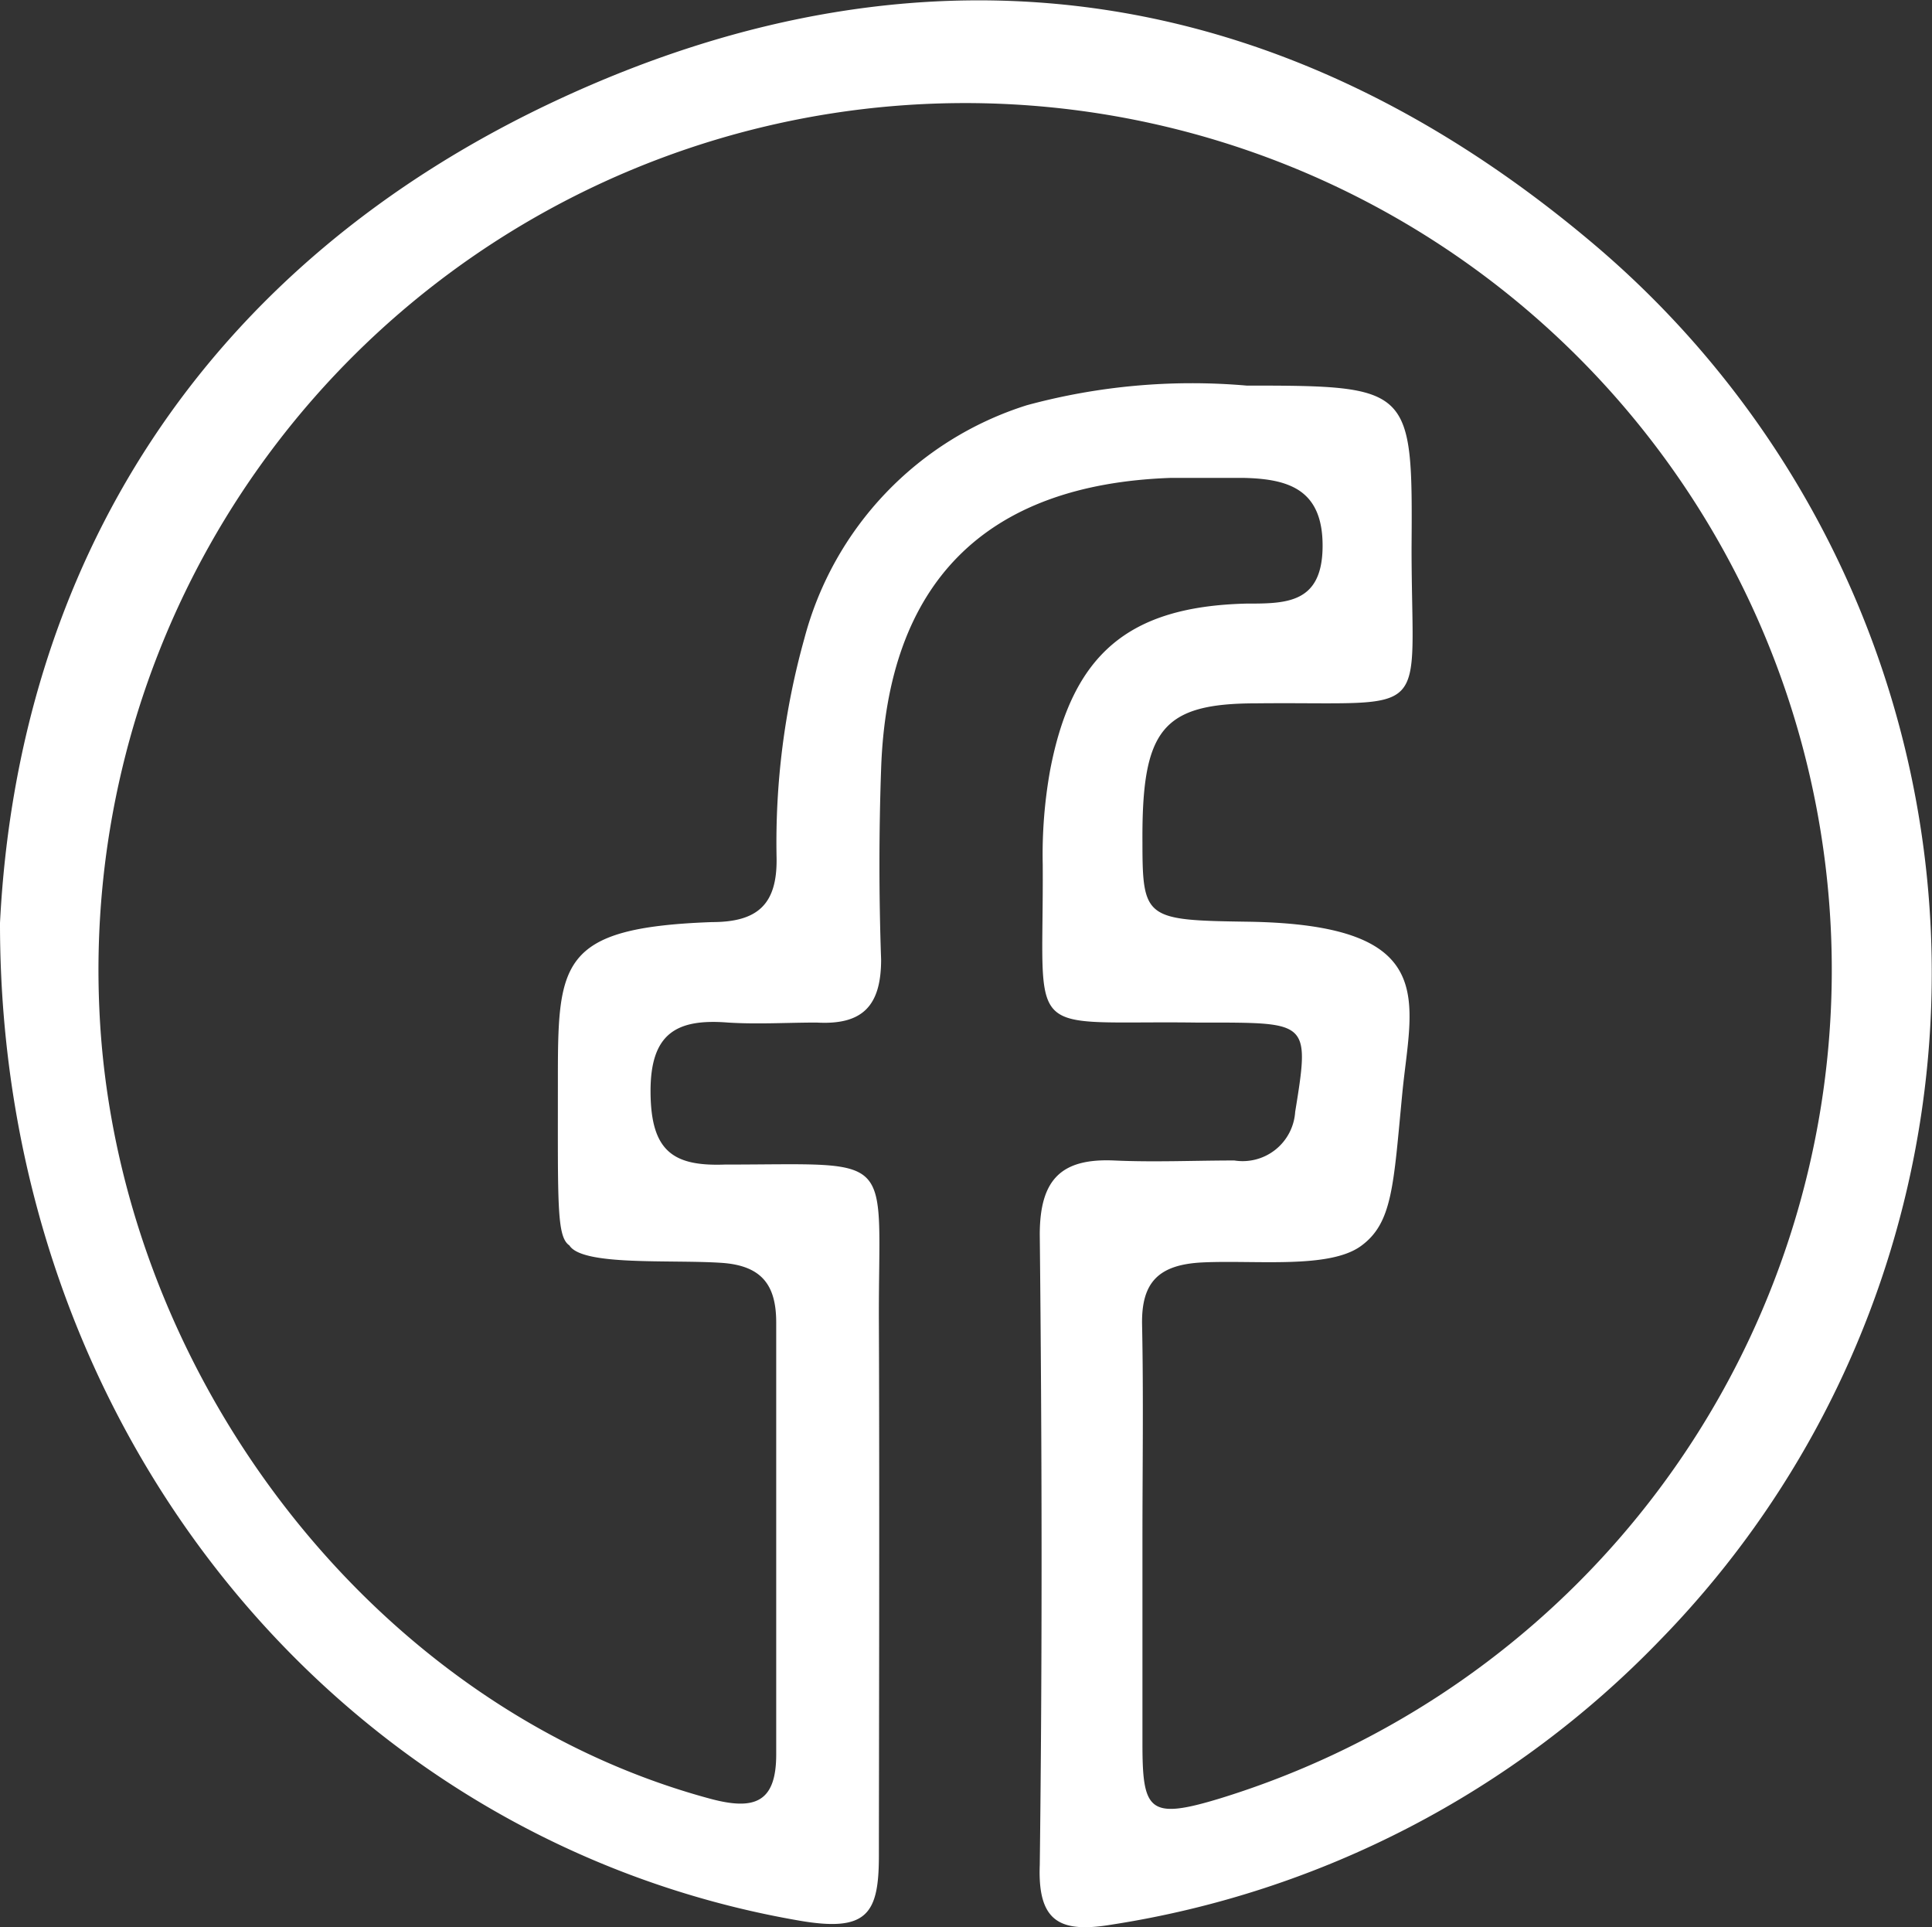 <svg id="Novos_ícones_Pages" data-name="Novos ícones Pages" xmlns="http://www.w3.org/2000/svg" viewBox="0 0 52.12 51.98"><rect x="0" y="0" width="52.12" height="51.98" fill="#333333" stroke="none"/><defs><style>.cls-1{fill:#fff;}</style></defs><path class="cls-1" d="M6.43,30.9c.48-9.51,5.34-17.73,15.18-22.26S41,5.47,49.42,12.59a25.75,25.75,0,0,1,1.79,37.66,26.09,26.09,0,0,1-14.79,7.67c-1.38.23-2-.06-1.94-1.61.07-5.65.06-11.3,0-17,0-1.5.59-2.06,2-2,1.08.05,2.17,0,3.25,0A1.42,1.42,0,0,0,41.37,36c.38-2.33.36-2.4-2-2.41h-.68c-4.72-.06-4.1.56-4.13-4.26a12.84,12.84,0,0,1,.2-2.55c.6-3.13,2.11-4.41,5.29-4.49,1.08,0,2.05,0,2.06-1.54S41.19,18.93,40,18.9c-.68,0-1.37,0-2,0-5,.18-7.63,2.83-7.8,7.85-.06,1.71-.06,3.43,0,5.14,0,1.26-.51,1.77-1.74,1.7-.79,0-1.6.05-2.39,0-1.39-.11-2.1.29-2.09,1.88s.61,2,2,1.95c4.73,0,4.14-.4,4.16,4.26s0,12.8,0,14.38-.32,2.07-2.16,1.75C15.66,55.68,6.42,44.68,6.43,30.9ZM37.25,47.55c0,1.83,0,3.66,0,5.48s.17,2.07,2.08,1.49A23.38,23.38,0,1,0,9.11,33.22c.42,9.7,7.3,18.84,16.5,21.31,1.17.31,1.76.1,1.76-1.2,0-3.88,0-7.77,0-11.65,0-1-.38-1.54-1.49-1.61-1.39-.09-3.74.09-4.09-.47-.34-.23-.31-1.09-.31-4.35s0-4.22,4.16-4.37c1.23,0,1.76-.48,1.74-1.73a20.43,20.43,0,0,1,.75-5.92,9,9,0,0,1,6-6.29,17,17,0,0,1,5.93-.53c4.46,0,4.48.05,4.45,4.37,0,4.73.64,4.15-4.18,4.2-2.55,0-3.1.7-3.08,3.75,0,2.07.09,2.1,2.85,2.14,5.23.08,4.4,2.14,4.16,4.63S44,39,43.14,39.62s-2.83.37-4.28.44c-1.17.06-1.64.53-1.62,1.67C37.28,43.67,37.25,45.61,37.25,47.55Z" transform="translate(-6.43 -6.01)"/></svg>